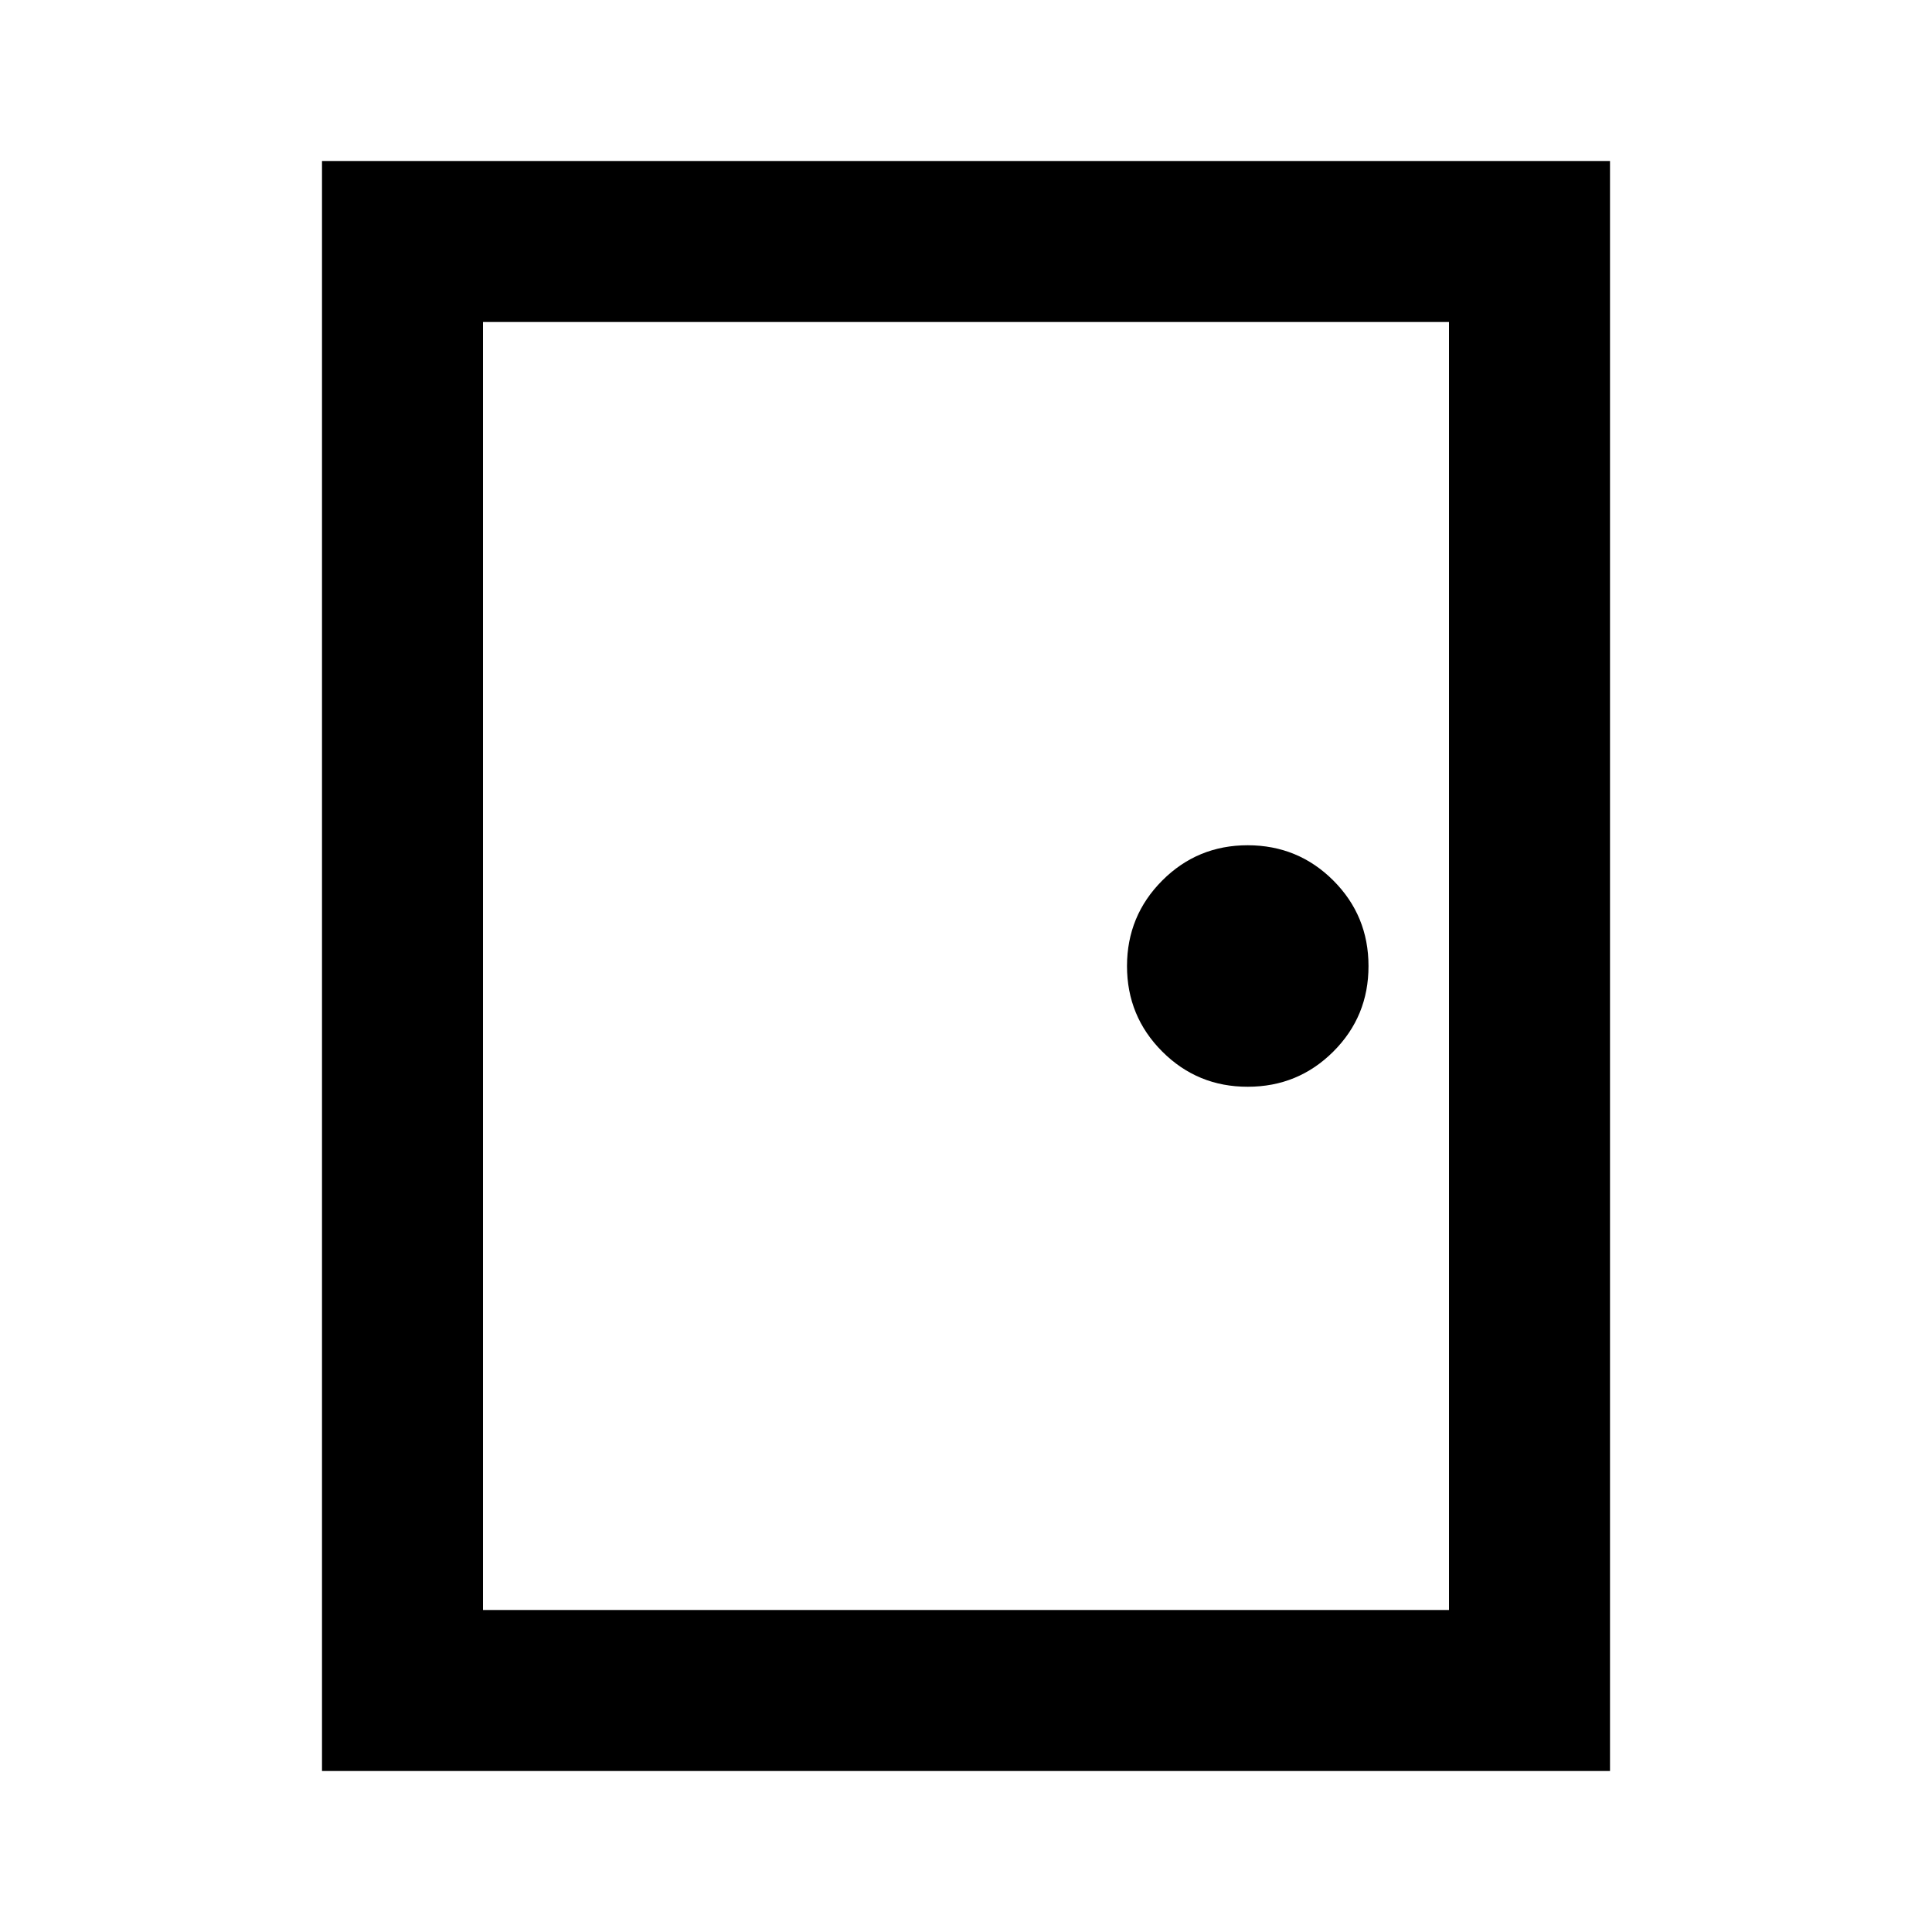 <svg xmlns="http://www.w3.org/2000/svg" width="1em" height="1em" viewBox="0 0 24 24"><path fill="currentColor" d="M4 22V2h16v20zm2-2h12V4H6zm9.5-6.5q.625 0 1.063-.437T17 12q0-.625-.437-1.062T15.5 10.5q-.625 0-1.062.438T14 12q0 .625.438 1.063t1.062.437M6 20V4z"/></svg>